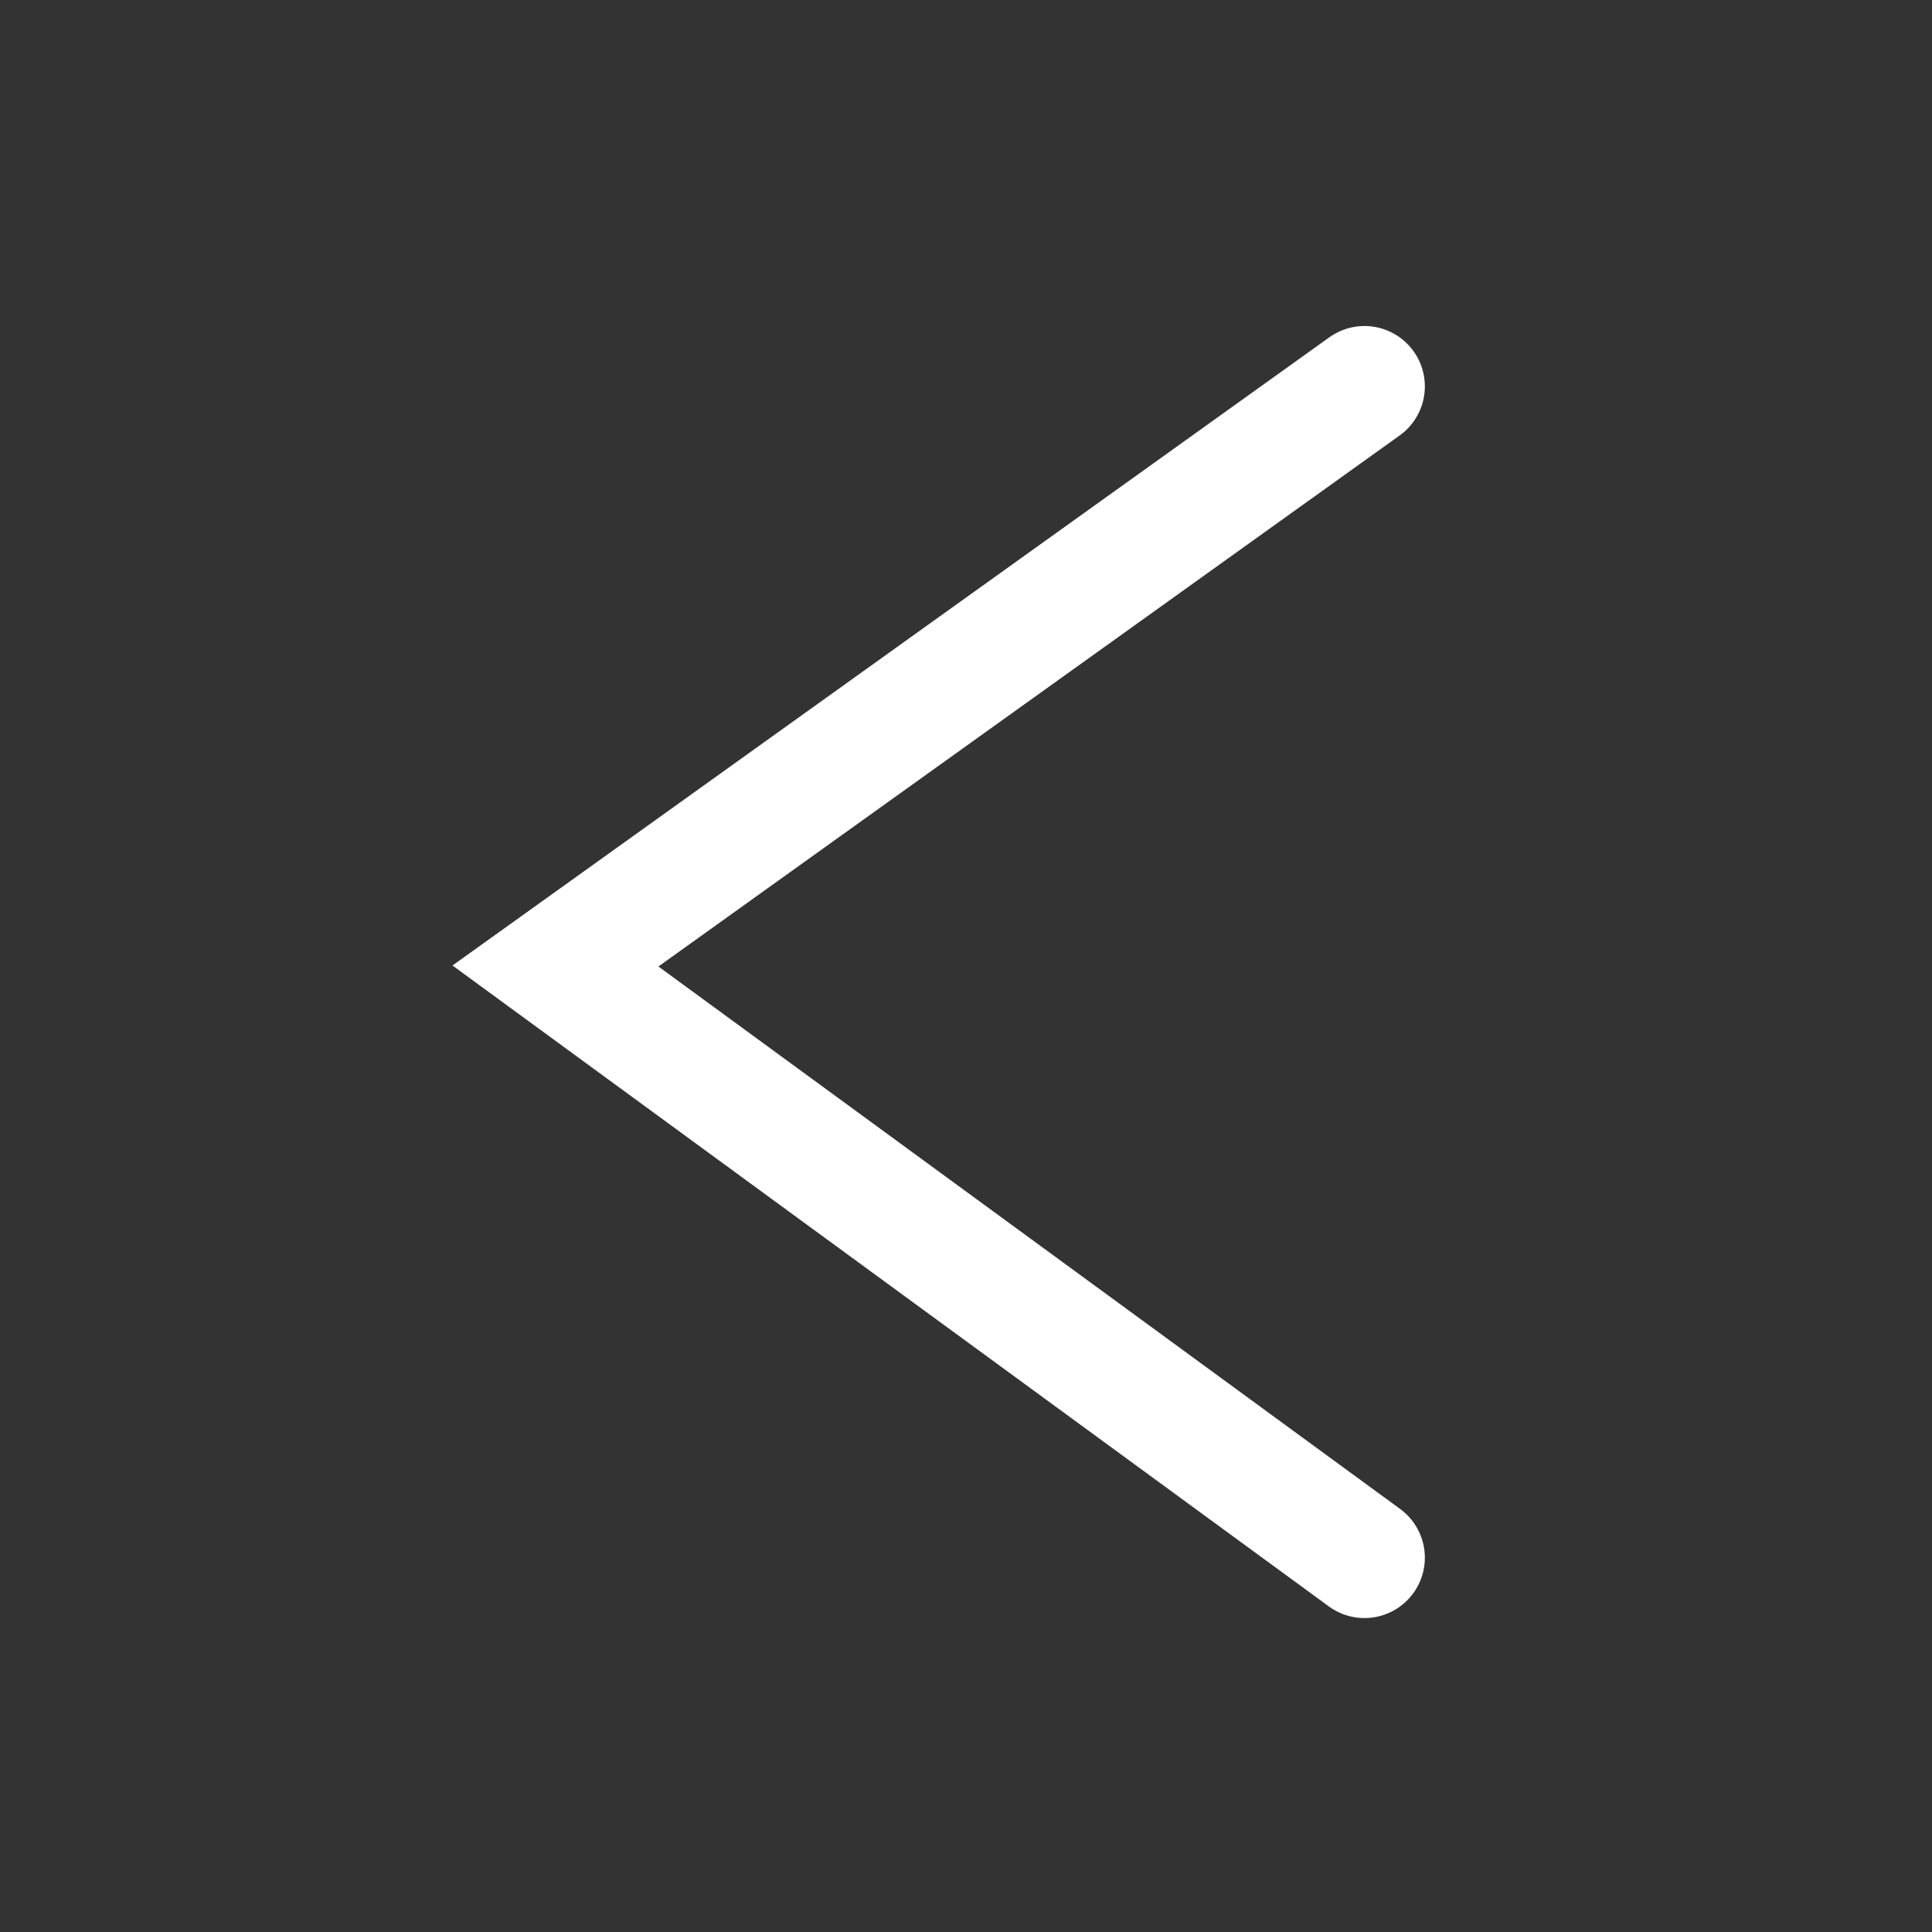 <svg width="80" height="80" viewBox="0 0 80 80" fill="none" xmlns="http://www.w3.org/2000/svg">
<rect x="0" y="0" width="80" height="80" fill="#333333" stroke="none"/>
<path d="M56.5 16L23 40L56.5 64.5" stroke="white" stroke-width="5" stroke-linecap="round"/>
</svg>
